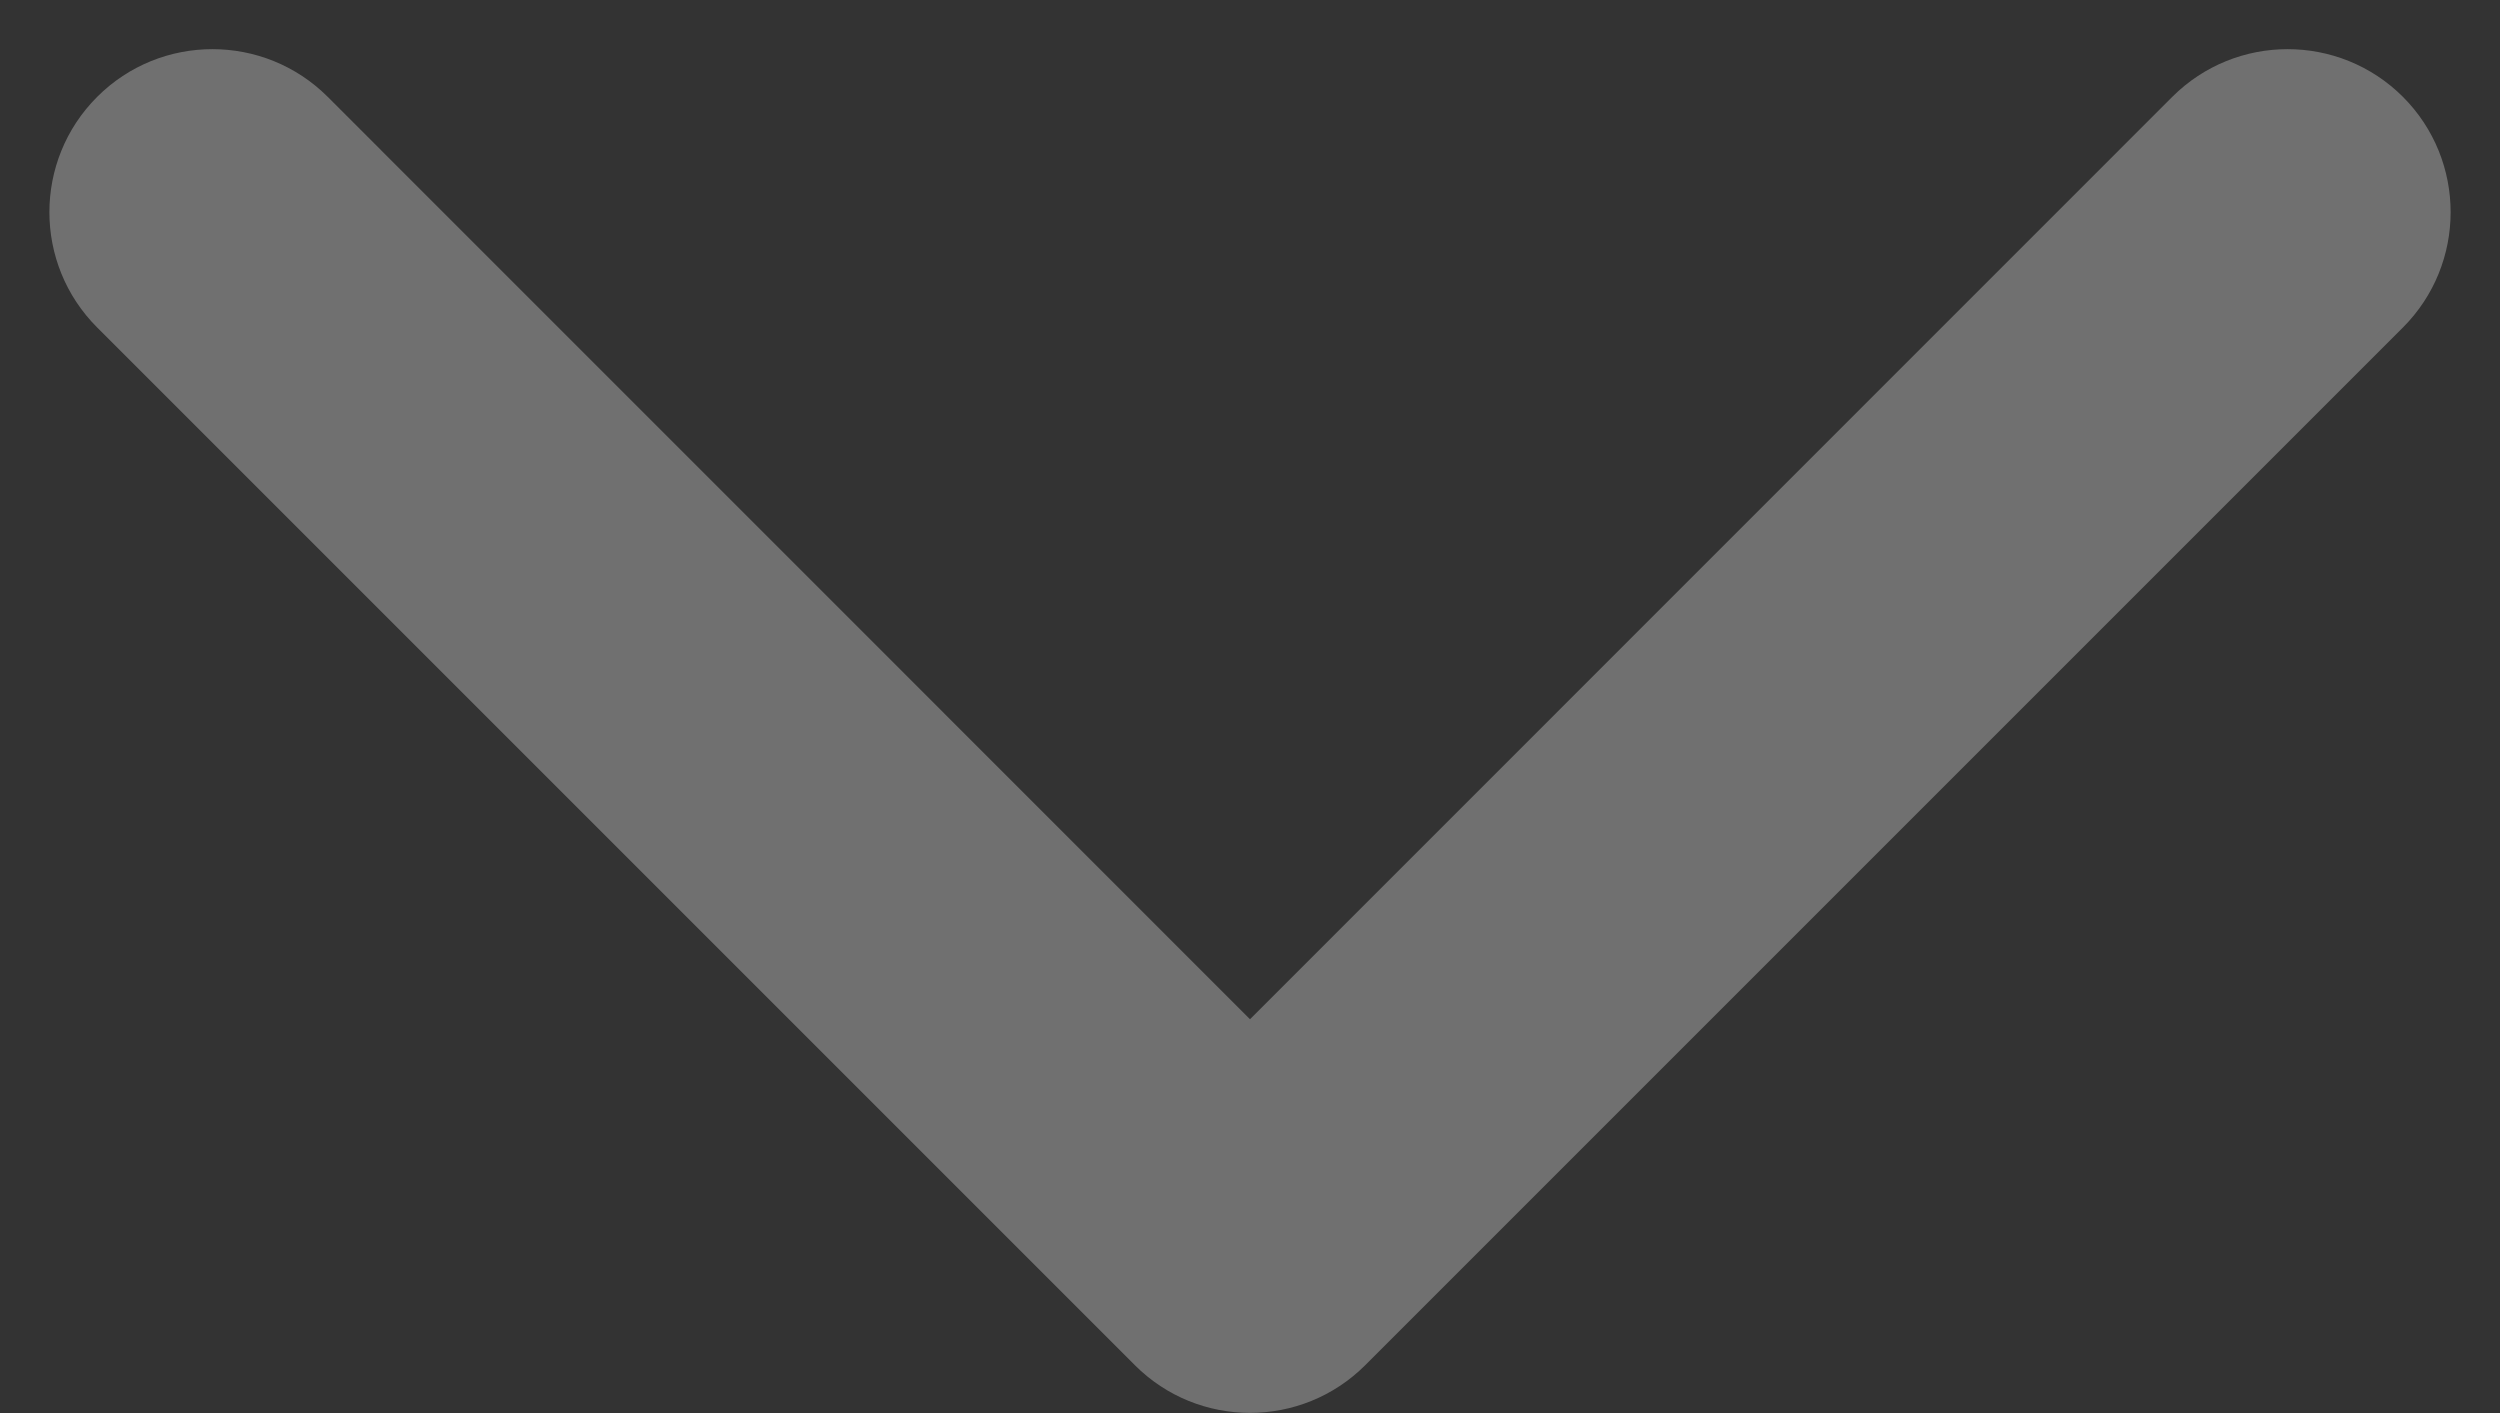 <svg width="23" height="13" viewBox="0 0 23 13" fill="none" xmlns="http://www.w3.org/2000/svg">
<rect x="0" y="0" width="23" height="13" fill="#333333" stroke="none"/>
<path d="M10.44 12.559C11.025 13.145 11.975 13.145 12.561 12.559L22.107 3.013C22.692 2.427 22.692 1.477 22.107 0.891C21.521 0.306 20.571 0.306 19.985 0.891L11.5 9.377L3.015 0.891C2.429 0.306 1.479 0.306 0.894 0.891C0.308 1.477 0.308 2.427 0.894 3.013L10.44 12.559ZM10 10.498V11.498H13V10.498H10Z" fill="#FDFDFD" fill-opacity="0.3"/>
</svg>
